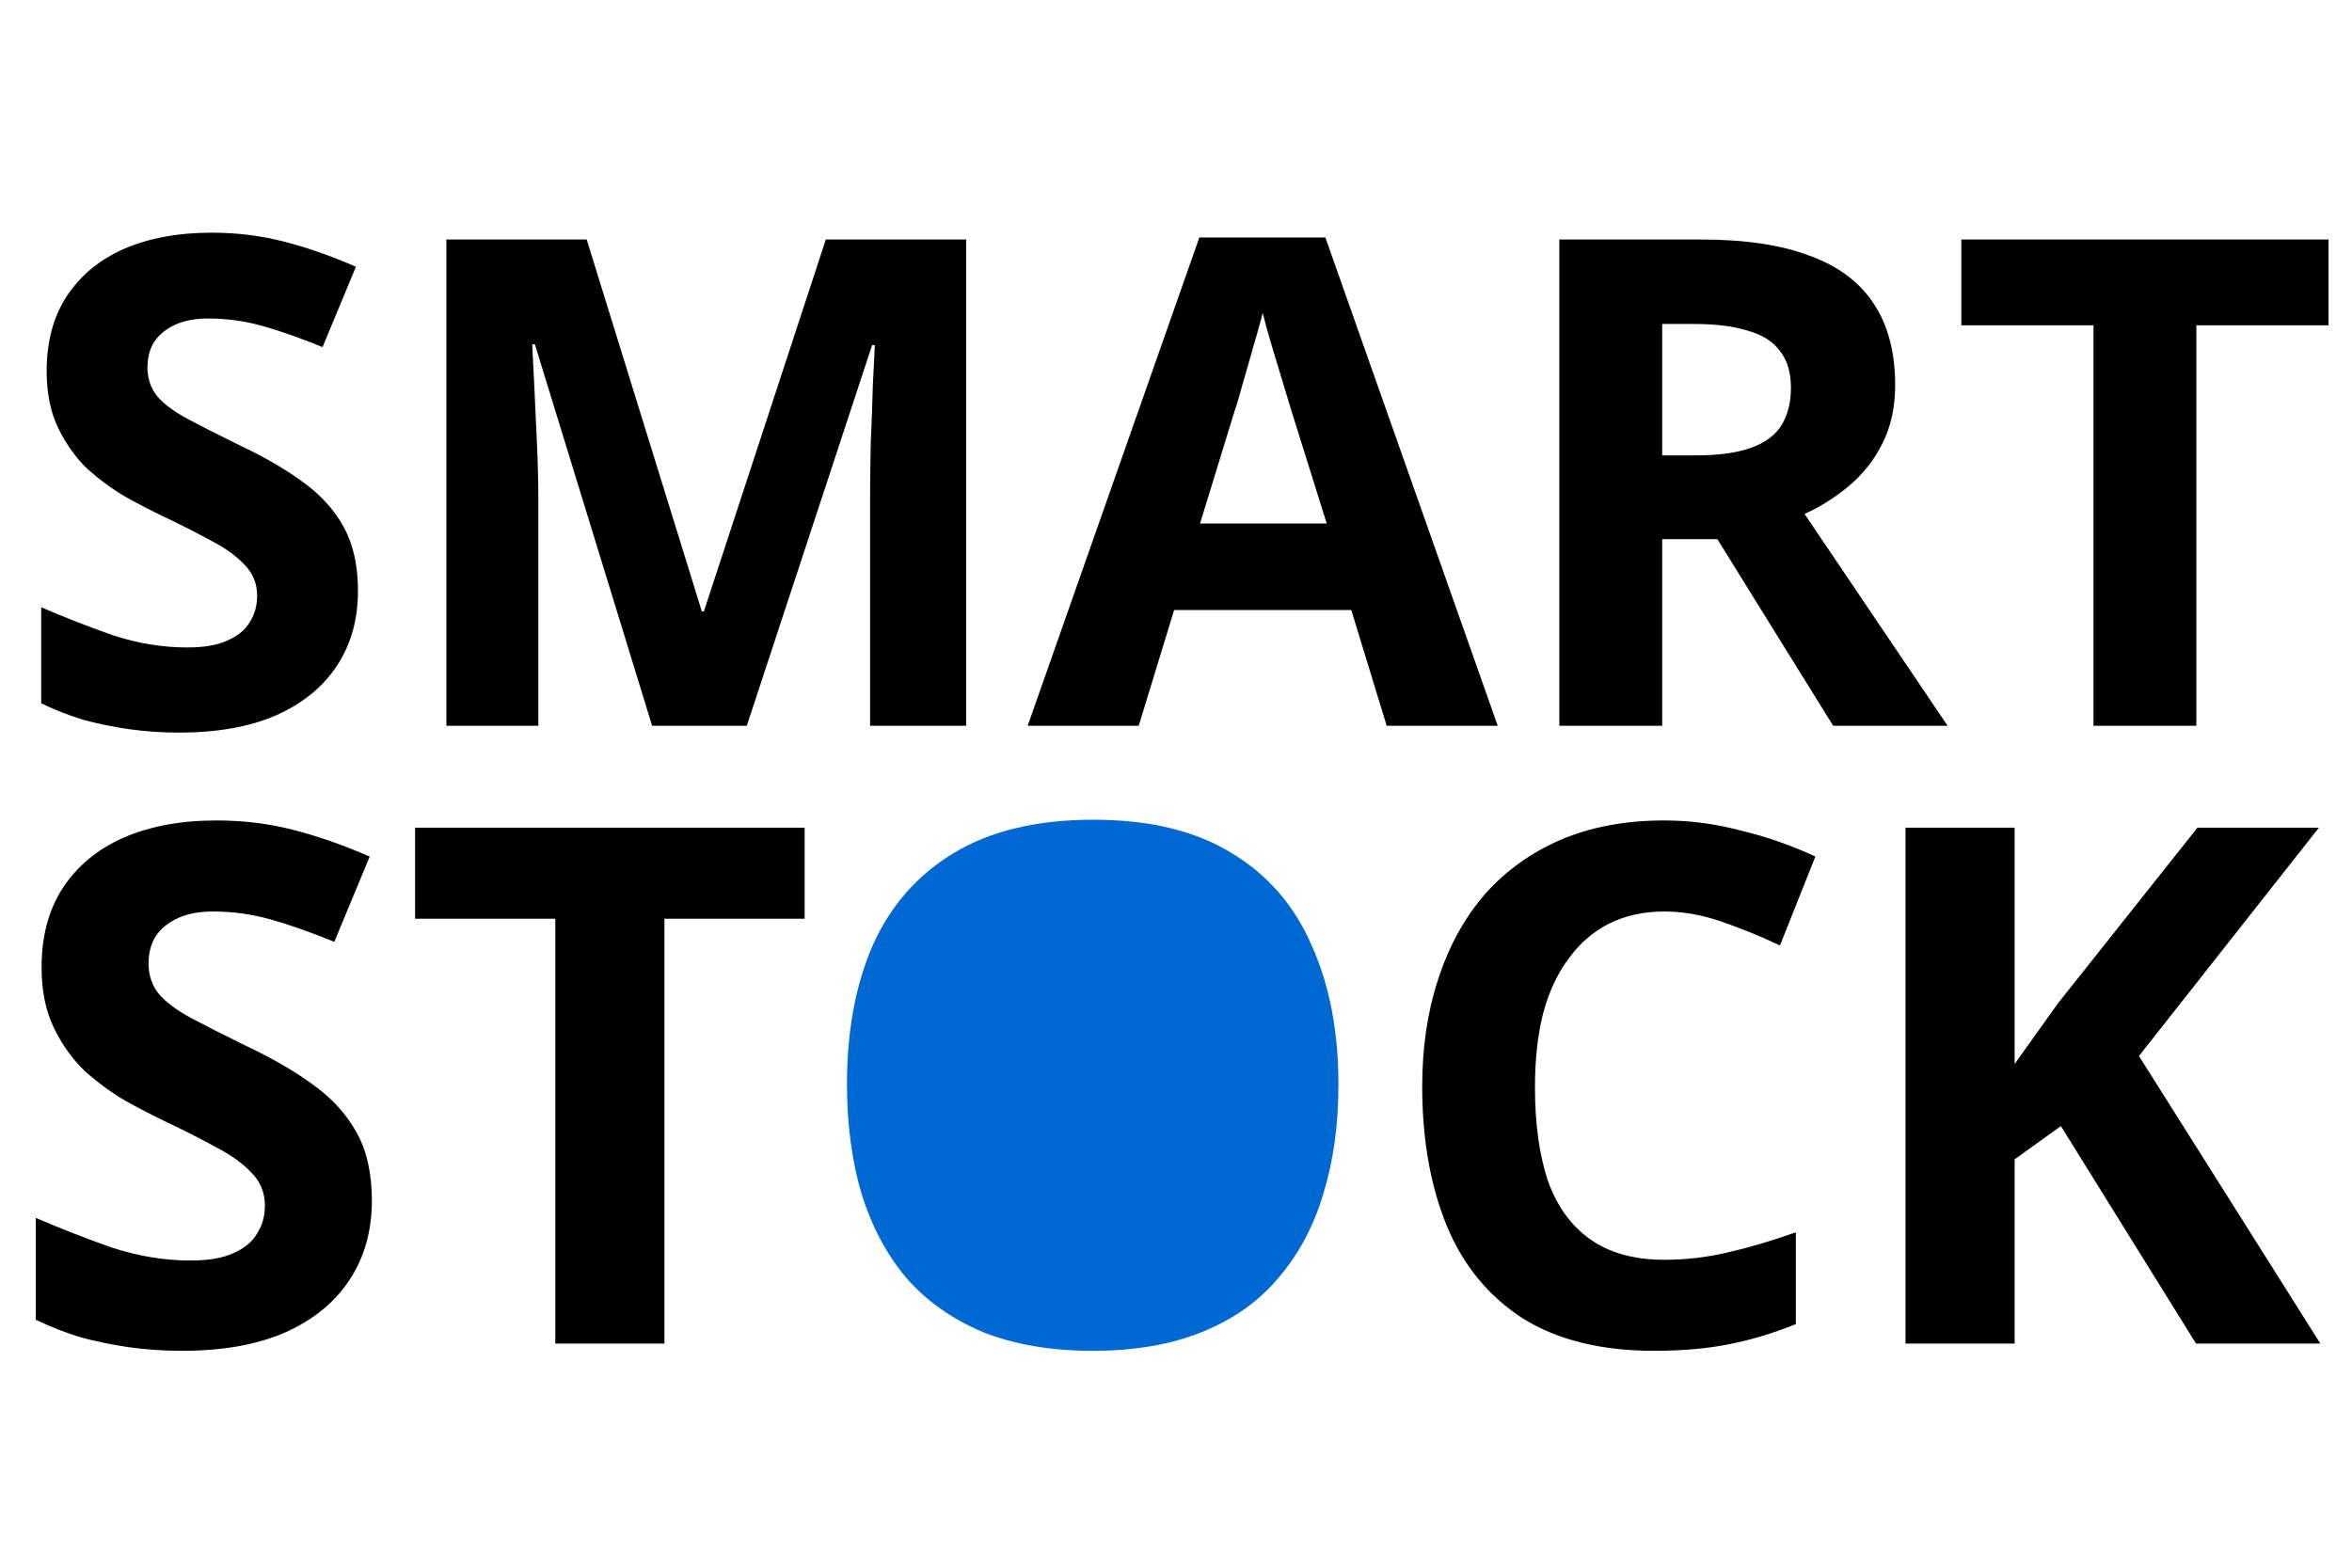 <svg width="81" height="54" viewBox="0 0 81 54" fill="none" xmlns="http://www.w3.org/2000/svg">
<path d="M12.328 20.355C12.328 21.34 12.086 22.201 11.601 22.936C11.116 23.671 10.412 24.241 9.489 24.648C8.582 25.039 7.472 25.235 6.158 25.235C5.579 25.235 5.009 25.195 4.446 25.117C3.898 25.039 3.366 24.93 2.85 24.789C2.35 24.633 1.873 24.445 1.419 24.226V20.918C2.217 21.262 3.038 21.583 3.883 21.88C4.743 22.161 5.595 22.302 6.44 22.302C7.018 22.302 7.48 22.224 7.824 22.067C8.183 21.911 8.442 21.7 8.598 21.434C8.77 21.168 8.856 20.863 8.856 20.519C8.856 20.097 8.707 19.737 8.41 19.44C8.129 19.143 7.746 18.869 7.261 18.619C6.776 18.353 6.221 18.072 5.595 17.774C5.204 17.587 4.782 17.368 4.328 17.117C3.875 16.852 3.437 16.531 3.014 16.156C2.608 15.765 2.272 15.295 2.006 14.748C1.74 14.201 1.607 13.544 1.607 12.777C1.607 11.777 1.834 10.924 2.287 10.22C2.756 9.501 3.413 8.953 4.258 8.578C5.118 8.203 6.127 8.015 7.284 8.015C8.16 8.015 8.989 8.117 9.771 8.32C10.569 8.523 11.398 8.813 12.258 9.188L11.108 11.956C10.342 11.643 9.654 11.401 9.044 11.229C8.434 11.057 7.808 10.971 7.167 10.971C6.729 10.971 6.354 11.041 6.041 11.182C5.728 11.323 5.486 11.518 5.314 11.769C5.157 12.019 5.079 12.316 5.079 12.66C5.079 13.051 5.196 13.387 5.431 13.669C5.665 13.935 6.017 14.193 6.487 14.443C6.956 14.693 7.542 14.991 8.246 15.335C9.106 15.741 9.834 16.163 10.428 16.601C11.038 17.039 11.507 17.555 11.835 18.15C12.164 18.744 12.328 19.479 12.328 20.355ZM22.458 25L18.422 11.863H18.329C18.344 12.175 18.368 12.645 18.399 13.27C18.43 13.896 18.462 14.568 18.493 15.288C18.524 15.991 18.54 16.633 18.54 17.211V25H15.373V8.25H20.205L24.17 21.059H24.241L28.44 8.25H33.273V25H29.965V17.071C29.965 16.539 29.973 15.929 29.988 15.241C30.02 14.553 30.043 13.903 30.059 13.293C30.09 12.668 30.113 12.199 30.129 11.886H30.035L25.718 25H22.458ZM47.756 25L46.536 21.012H40.436L39.216 25H35.392L41.304 8.179H45.644L51.58 25H47.756ZM44.471 14.138C44.393 13.872 44.291 13.536 44.166 13.129C44.041 12.723 43.916 12.308 43.791 11.886C43.666 11.464 43.564 11.096 43.486 10.783C43.408 11.096 43.298 11.487 43.158 11.956C43.032 12.41 42.907 12.848 42.782 13.27C42.673 13.677 42.587 13.966 42.524 14.138L41.328 18.032H45.691L44.471 14.138ZM58.581 8.25C60.098 8.25 61.349 8.437 62.334 8.813C63.32 9.172 64.055 9.728 64.54 10.478C65.025 11.213 65.267 12.144 65.267 13.27C65.267 14.036 65.118 14.709 64.821 15.288C64.54 15.851 64.156 16.335 63.672 16.742C63.202 17.133 62.694 17.454 62.147 17.704L67.073 25H63.132L59.144 18.572H57.244V25H53.701V8.25H58.581ZM58.323 11.159H57.244V15.686H58.393C59.175 15.686 59.809 15.6 60.293 15.428C60.778 15.256 61.13 14.998 61.349 14.654C61.568 14.294 61.678 13.864 61.678 13.364C61.678 12.832 61.552 12.41 61.302 12.097C61.068 11.769 60.7 11.534 60.2 11.393C59.715 11.237 59.089 11.159 58.323 11.159ZM75.64 25H72.097V11.206H67.546V8.25H80.191V11.206H75.64V25Z" fill="black"/>
<path d="M12.807 41.353C12.807 42.398 12.55 43.311 12.035 44.091C11.521 44.871 10.774 45.477 9.795 45.908C8.833 46.323 7.655 46.53 6.261 46.53C5.647 46.53 5.041 46.489 4.444 46.406C3.863 46.323 3.299 46.207 2.751 46.057C2.22 45.891 1.714 45.692 1.233 45.46V41.95C2.079 42.315 2.95 42.656 3.846 42.971C4.759 43.27 5.663 43.419 6.559 43.419C7.173 43.419 7.663 43.336 8.028 43.17C8.41 43.004 8.683 42.78 8.849 42.498C9.032 42.216 9.123 41.892 9.123 41.527C9.123 41.079 8.966 40.697 8.65 40.382C8.352 40.067 7.945 39.777 7.431 39.511C6.916 39.229 6.327 38.93 5.663 38.615C5.249 38.416 4.801 38.184 4.319 37.918C3.838 37.636 3.373 37.296 2.925 36.898C2.494 36.483 2.137 35.985 1.855 35.404C1.573 34.823 1.432 34.127 1.432 33.313C1.432 32.251 1.673 31.347 2.154 30.6C2.652 29.837 3.349 29.256 4.245 28.858C5.157 28.46 6.228 28.261 7.455 28.261C8.385 28.261 9.264 28.369 10.094 28.584C10.94 28.8 11.82 29.107 12.732 29.505L11.513 32.442C10.7 32.11 9.969 31.853 9.322 31.671C8.675 31.488 8.011 31.397 7.331 31.397C6.866 31.397 6.468 31.471 6.136 31.621C5.804 31.77 5.547 31.978 5.365 32.243C5.199 32.509 5.116 32.824 5.116 33.189C5.116 33.604 5.24 33.961 5.489 34.259C5.738 34.541 6.111 34.815 6.609 35.081C7.107 35.346 7.729 35.661 8.476 36.026C9.389 36.458 10.16 36.906 10.791 37.37C11.438 37.835 11.936 38.383 12.284 39.013C12.633 39.644 12.807 40.424 12.807 41.353ZM22.882 46.281H19.124V31.646H14.295V28.509H27.711V31.646H22.882V46.281ZM57.317 31.397C56.603 31.397 55.965 31.538 55.401 31.82C54.853 32.102 54.388 32.509 54.007 33.04C53.625 33.554 53.335 34.184 53.136 34.931C52.953 35.678 52.862 36.516 52.862 37.445C52.862 38.706 53.011 39.785 53.31 40.681C53.625 41.56 54.114 42.232 54.778 42.697C55.442 43.162 56.288 43.394 57.317 43.394C58.047 43.394 58.769 43.311 59.483 43.145C60.213 42.979 61.001 42.747 61.847 42.448V45.609C61.067 45.925 60.296 46.157 59.532 46.306C58.769 46.456 57.914 46.53 56.969 46.53C55.143 46.53 53.633 46.157 52.439 45.41C51.26 44.647 50.389 43.585 49.825 42.224C49.261 40.847 48.979 39.246 48.979 37.42C48.979 36.076 49.161 34.848 49.526 33.736C49.891 32.608 50.422 31.637 51.119 30.824C51.833 30.011 52.704 29.381 53.733 28.933C54.778 28.485 55.973 28.261 57.317 28.261C58.197 28.261 59.076 28.377 59.955 28.609C60.852 28.825 61.706 29.123 62.519 29.505L61.3 32.567C60.636 32.251 59.964 31.978 59.283 31.745C58.62 31.513 57.964 31.397 57.317 31.397ZM79.91 46.281H75.629L70.975 38.789L69.382 39.934V46.281H65.623V28.509H69.382V36.649C69.631 36.3 69.88 35.952 70.129 35.603C70.377 35.255 70.626 34.906 70.875 34.558L75.679 28.509H79.861L73.663 36.375L79.91 46.281Z" fill="black"/>
<path d="M46.094 37.37C46.094 38.748 45.92 40.001 45.571 41.129C45.239 42.241 44.725 43.203 44.028 44.016C43.348 44.829 42.468 45.452 41.39 45.883C40.328 46.314 39.075 46.53 37.631 46.53C36.188 46.53 34.927 46.314 33.848 45.883C32.786 45.435 31.907 44.813 31.21 44.016C30.529 43.203 30.015 42.232 29.666 41.104C29.335 39.976 29.169 38.723 29.169 37.346C29.169 35.504 29.467 33.903 30.065 32.542C30.679 31.181 31.608 30.127 32.852 29.381C34.114 28.617 35.715 28.236 37.656 28.236C39.581 28.236 41.166 28.617 42.41 29.381C43.655 30.127 44.576 31.189 45.173 32.567C45.787 33.927 46.094 35.529 46.094 37.37ZM33.126 37.37C33.126 38.615 33.284 39.685 33.599 40.581C33.914 41.477 34.404 42.166 35.068 42.647C35.731 43.129 36.586 43.369 37.631 43.369C38.71 43.369 39.573 43.129 40.22 42.647C40.884 42.166 41.365 41.477 41.664 40.581C41.979 39.685 42.136 38.615 42.136 37.37C42.136 35.495 41.788 34.027 41.091 32.965C40.394 31.903 39.249 31.372 37.656 31.372C36.594 31.372 35.731 31.613 35.068 32.094C34.404 32.575 33.914 33.264 33.599 34.16C33.284 35.056 33.126 36.126 33.126 37.37Z" fill="#0068D2"/>
<ellipse cx="37.795" cy="36.714" rx="5.114" ry="7.206" fill="#0068D2"/>
</svg>
